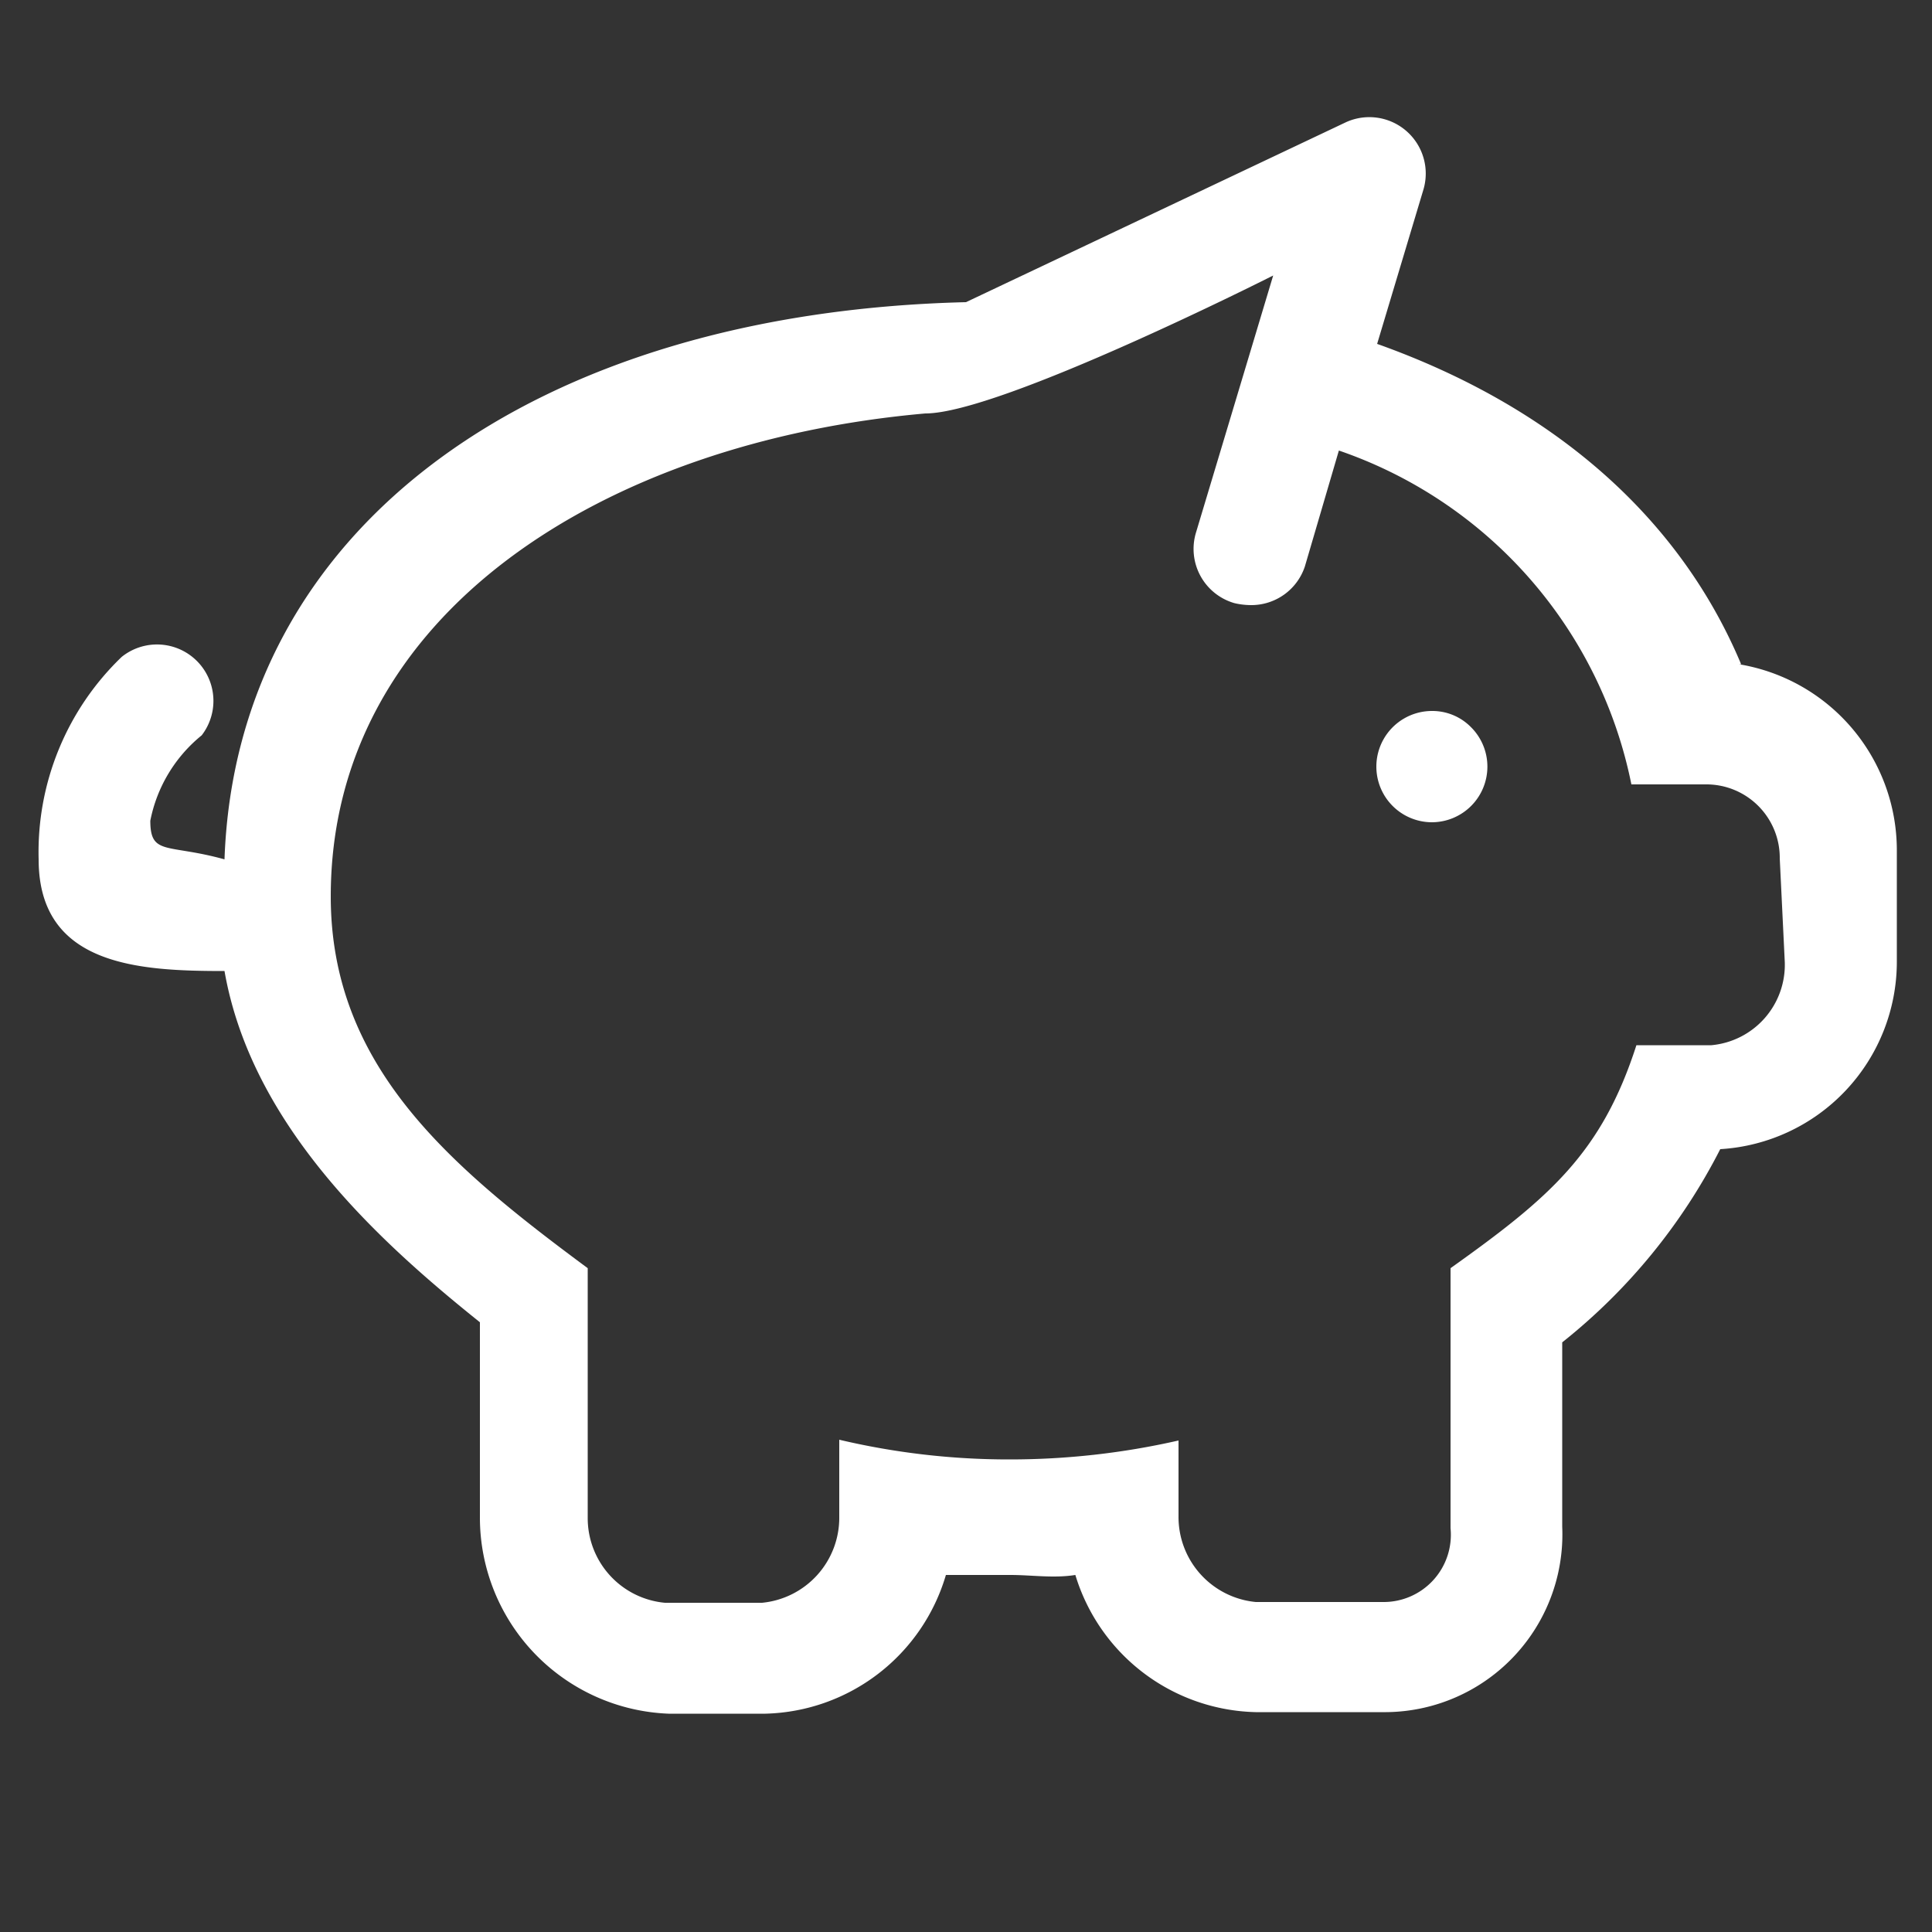 <svg id="bfe0c127-e5a1-4177-bd0b-951c66bf61ba" data-name="Layer 1" xmlns="http://www.w3.org/2000/svg" viewBox="0 0 50 50"><rect x="0" y="0" width="50" height="50" fill="#333333" stroke="none"/><defs><style>.bcf8c34d-d1af-43dd-90fd-983e1bd787df{fill:#fff;}</style></defs><title>WhyUs-Payment</title><path class="bcf8c34d-d1af-43dd-90fd-983e1bd787df" d="M37.06,18.4a1.44,1.44,0,0,0,0,2.88,1.44,1.44,0,0,0,1-2.47A1.4,1.4,0,0,0,37.06,18.4Zm8-1.21c-1.61-3.84-4.9-6.68-9.42-8.29l1.2-4a1.46,1.46,0,0,0-2-1.74L25,7.82C13.91,8.09,6.12,13.57,5.81,22.24c-1.48-.41-1.92-.09-1.92-1a3.78,3.78,0,0,1,1.33-2.21A1.46,1.46,0,0,0,3.15,17,7,7,0,0,0,1,22.24C1,25,3.6,25.13,5.81,25.13c.7,4,4,7,6.61,9.09v5.05a5.08,5.08,0,0,0,4.88,5.08h2.51a5,5,0,0,0,4.67-3.59c.56,0,1.12,0,1.67,0s1.12.09,1.68,0a5,5,0,0,0,4.67,3.55h3.28a4.6,4.6,0,0,0,4.65-4.8V34.74a15.2,15.2,0,0,0,4.09-5,4.86,4.86,0,0,0,4.57-4.85V22A4.88,4.88,0,0,0,45,17.19Zm1.13,7.71a2.09,2.09,0,0,1-1.9,2.15H42.35c-.9,2.79-2.24,3.94-4.81,5.77v6.73a1.74,1.74,0,0,1-1.76,1.91l-3.28,0a2.21,2.21,0,0,1-2-2.22V37.28a19.63,19.63,0,0,1-4.39.49,19.08,19.08,0,0,1-4.39-.51v2a2.21,2.21,0,0,1-2,2.22l-2.51,0a2.2,2.2,0,0,1-2-2.19V32.82c-3.58-2.65-6.65-5.23-6.65-9.62,0-7.34,7.11-11.77,15.39-12.5,1.94,0,9-3.57,9-3.57l-2,6.66a1.46,1.46,0,0,0,1,1.82,1.93,1.93,0,0,0,.42.05,1.46,1.46,0,0,0,1.4-1l.88-3a11.54,11.54,0,0,1,7.57,8.64h1.92a1.9,1.9,0,0,1,1.92,1.92Z"/></svg>